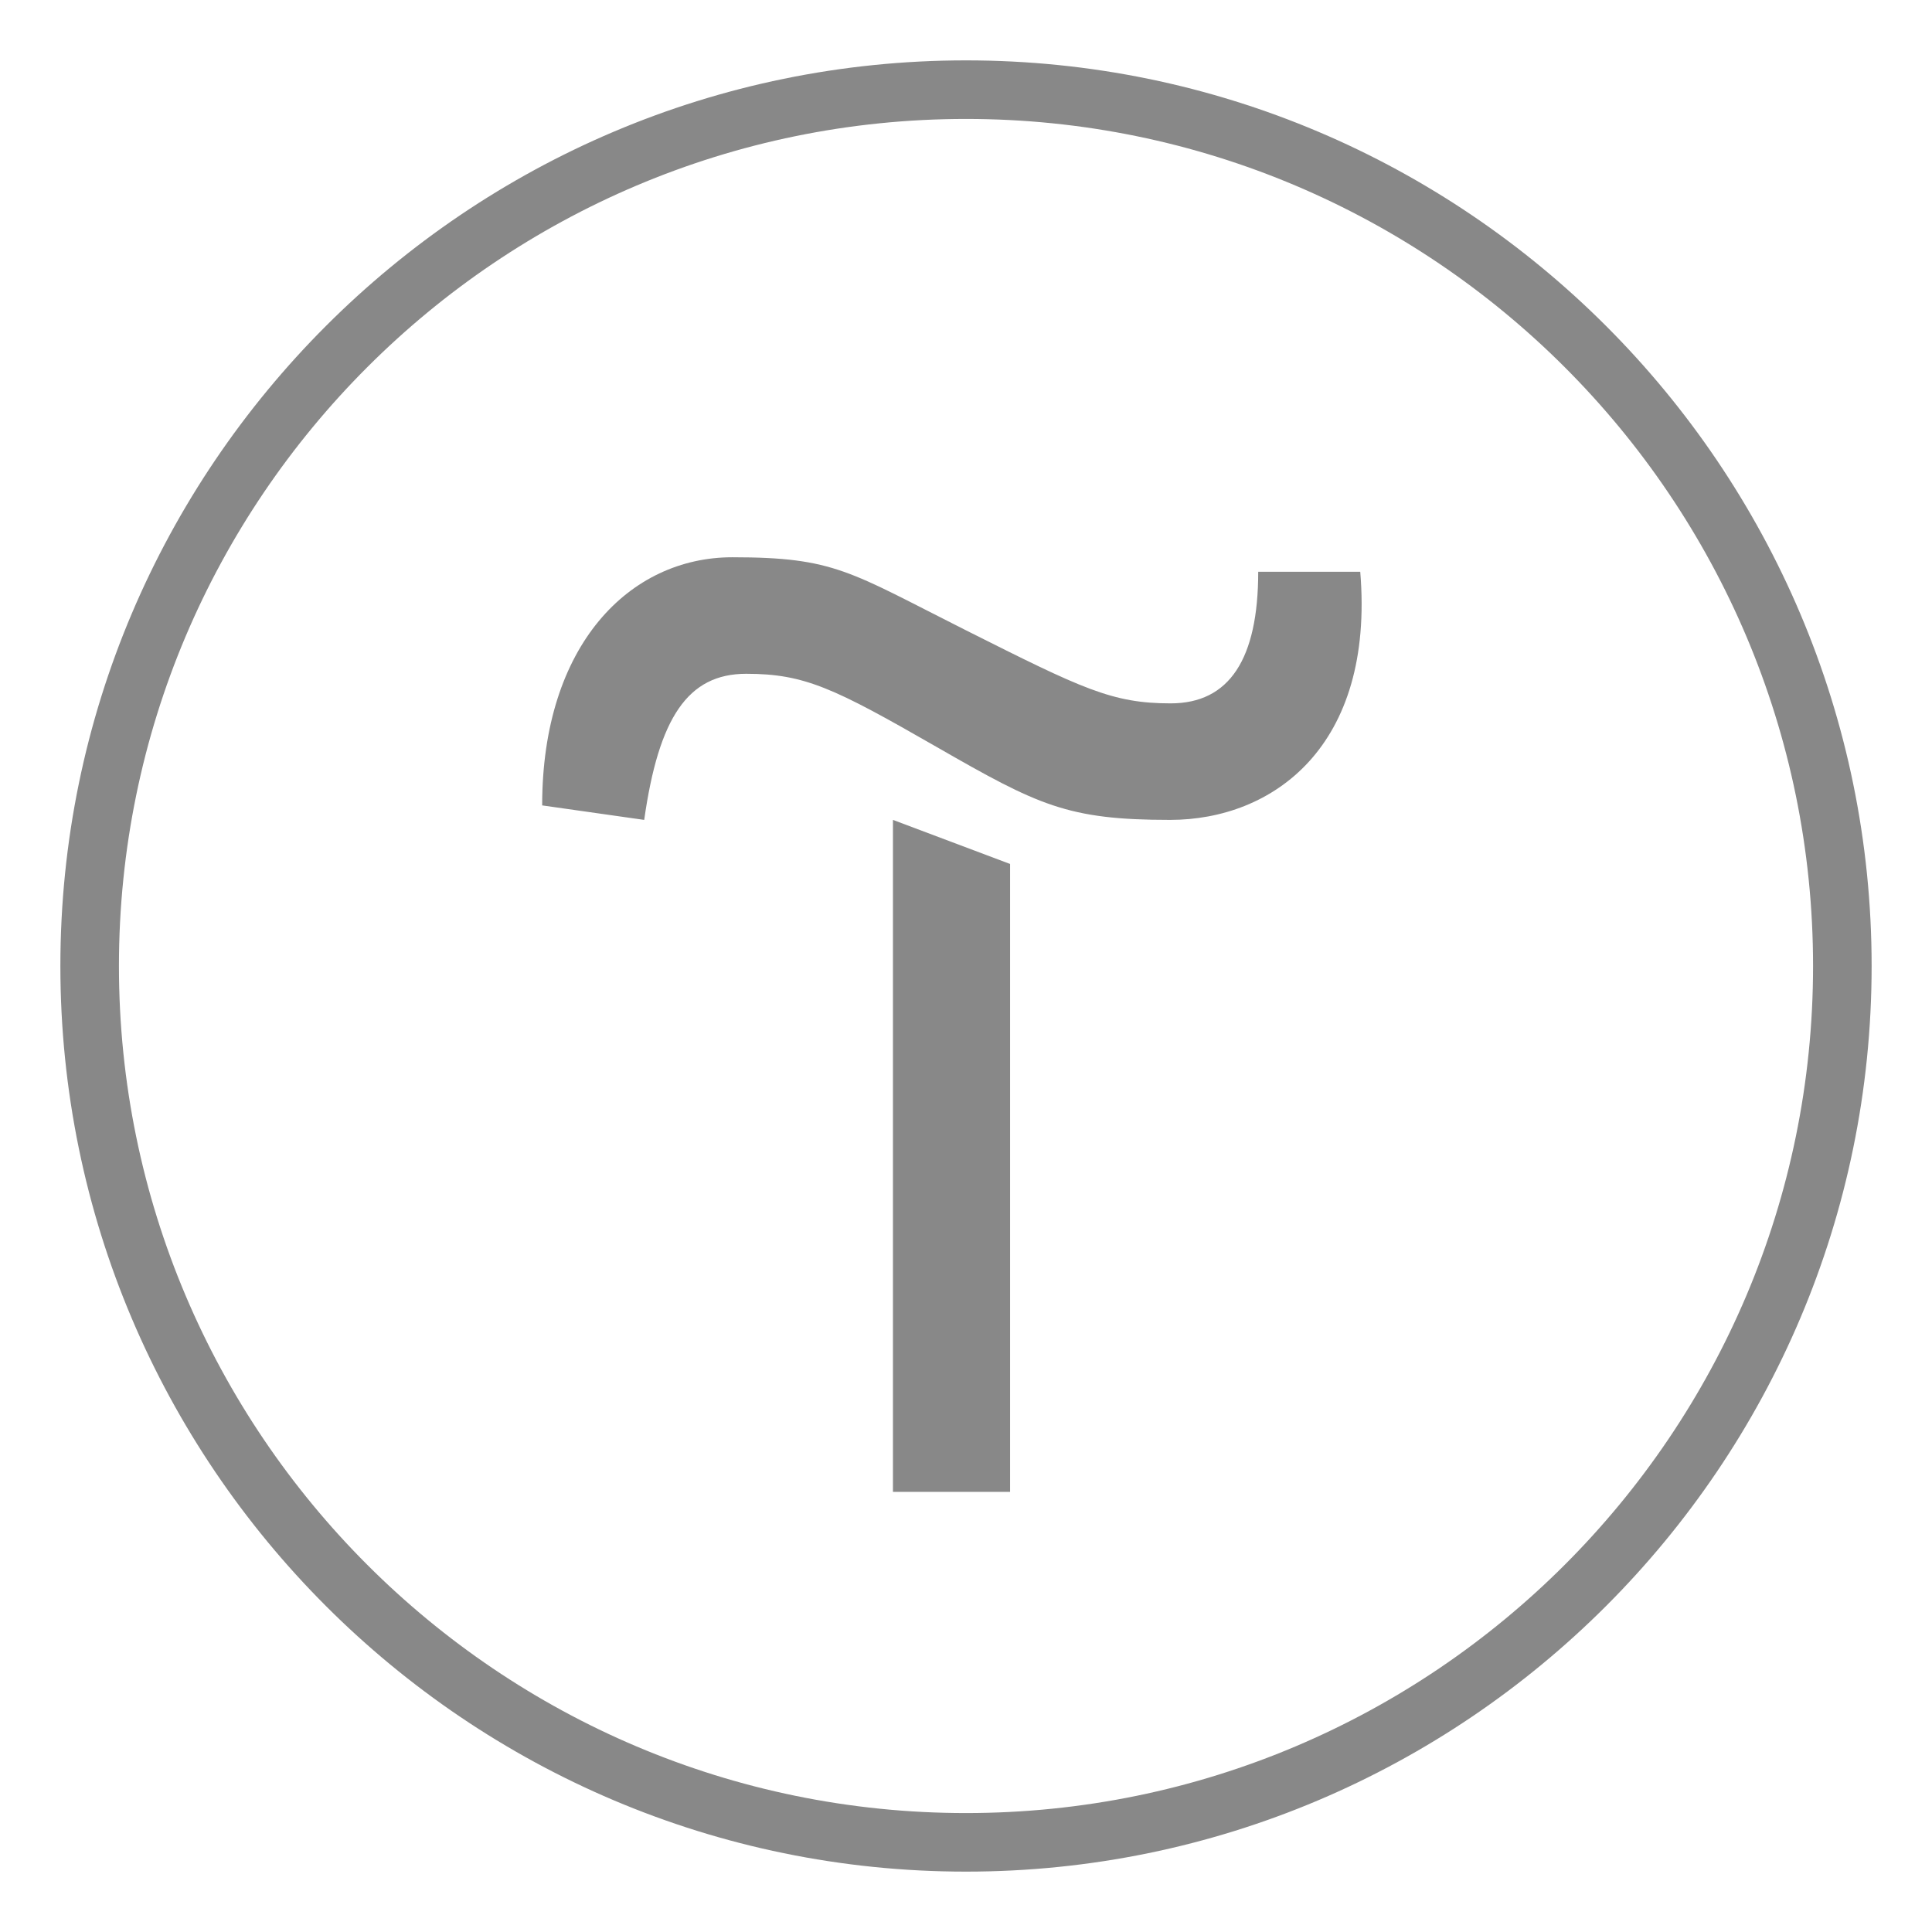 <svg width="128" height="128" viewBox="0 0 128 128" fill="none" xmlns="http://www.w3.org/2000/svg">
<path d="M66.92 57.24V98.84H59.16V54.32L66.92 57.24Z" fill="#888888"/>
<path d="M35.92 53.36C35.92 42.72 41.72 36.92 48.52 36.92C55.32 36.92 56.28 37.88 64 41.76C71.72 45.64 73.68 46.6 77.56 46.6C81.44 46.6 83.36 43.68 83.36 37.88H90.12C91.08 49.48 84.32 54.32 77.52 54.32C70.72 54.32 68.8 53.36 62.04 49.48C55.28 45.6 53.32 44.64 49.44 44.64C45.56 44.64 43.64 47.56 42.68 54.32L35.92 53.36Z" fill="#888888"/>
<path d="M64 124C30.92 124 4 97.08 4 64C4 30.92 30.92 4 64 4C97.08 4 124 30.92 124 64C124 97.08 97.08 124 64 124ZM64 7.88C33.04 7.88 7.88 33.04 7.88 64C7.88 94.96 33.04 120.12 64 120.12C94.96 120.12 120.12 94.96 120.12 64C120.12 33.04 94.96 7.88 64 7.88Z" fill="#888888"/>
</svg>
